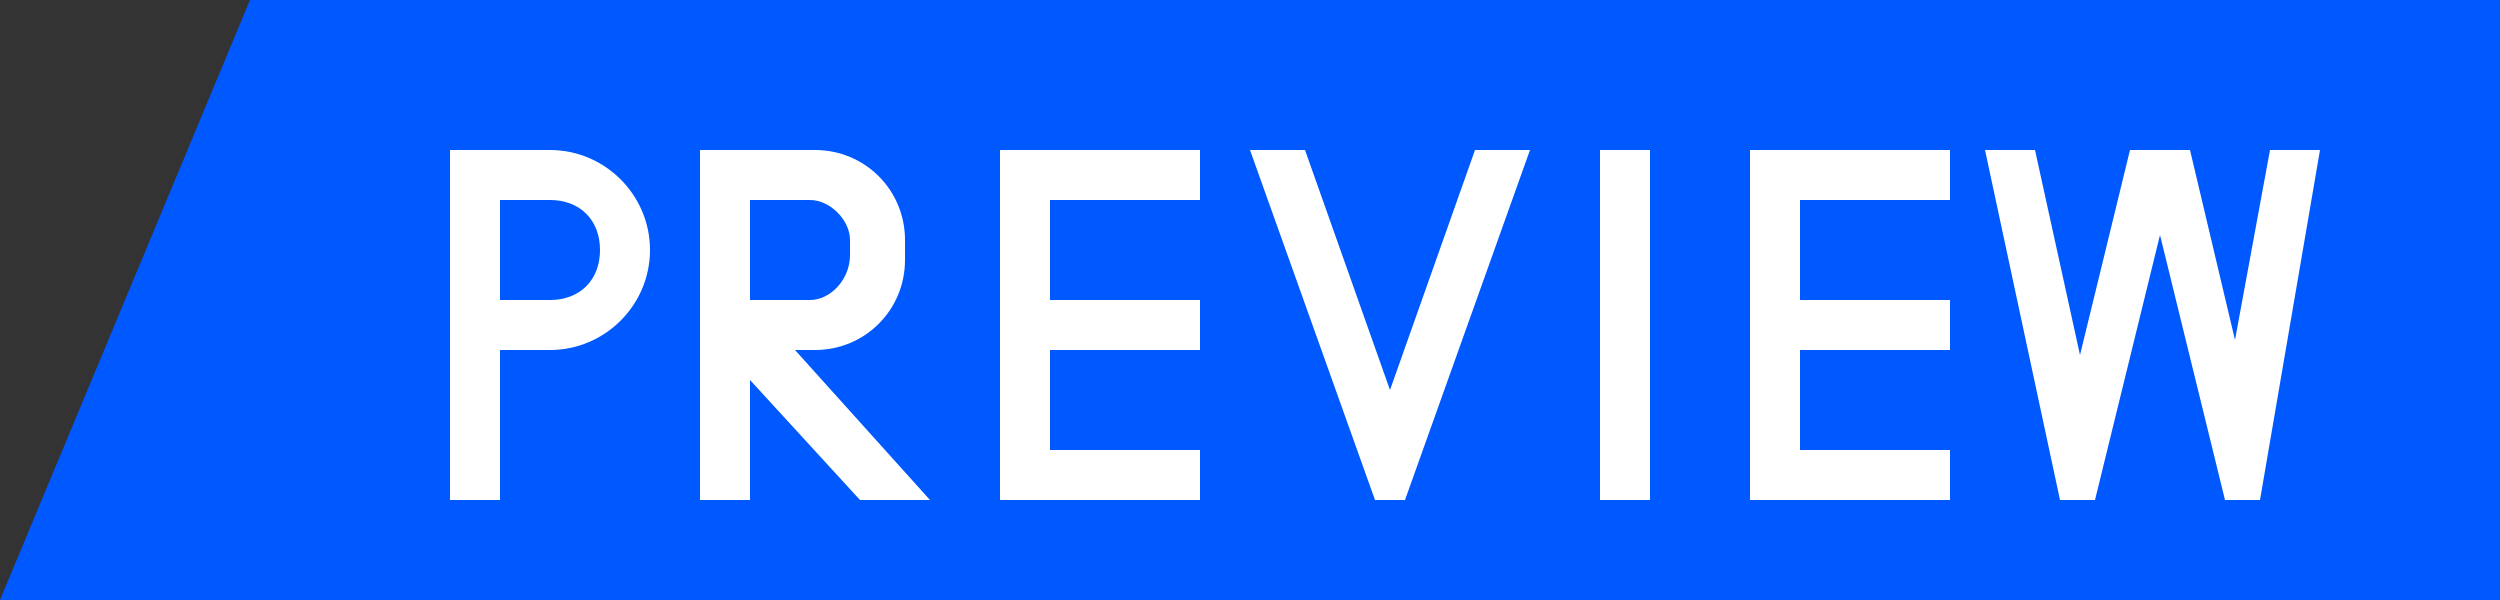 <?xml version="1.0" encoding="utf-8"?>
<!-- Generator: Adobe Illustrator 22.1.0, SVG Export Plug-In . SVG Version: 6.00 Build 0)  -->
<svg version="1.1" id="Layer_1" xmlns="http://www.w3.org/2000/svg" xmlns:xlink="http://www.w3.org/1999/xlink" x="0px" y="0px"
	 viewBox="0 0 50 12" style="enable-background:new 0 0 50 12;" xml:space="preserve">
<rect x="0" y="0" width="50" height="12" fill="#333333" stroke="none"/>
<style type="text/css">
	.st0{fill:#0058FF;}
	.st1{fill:#FFFFFF;}
</style>
<polygon class="st0" points="50,12 0,12 5,0 50,0 "/>
<rect x="32" y="3" class="st1" width="1" height="7"/>
<path class="st1" d="M11,3H9v7h1V7h1c1.1,0,2-0.9,2-2S12.1,3,11,3z M11,6h-1V4h1c0.6,0,1,0.4,1,1S11.6,6,11,6z"/>
<polygon class="st1" points="24,4 24,3 20,3 20,10 24,10 24,9 21,9 21,7 24,7 24,6 21,6 21,4 "/>
<polygon class="st1" points="39,4 39,3 35,3 35,10 39,10 39,9 36,9 36,7 39,7 39,6 36,6 36,4 "/>
<path class="st1" d="M14,3v7h1V7.6l2.2,2.4h1.4l-2.7-3h0.4c1,0,1.8-0.8,1.8-1.8V4.8c0-1-0.8-1.8-1.8-1.8H14z M17,4.8v0.3
	C17,5.6,16.6,6,16.2,6H15V4h1.2C16.6,4,17,4.4,17,4.8z"/>
<polygon class="st1" points="29.5,3 27.8,7.8 26.1,3 25,3 27.5,10 28.1,10 30.6,3 "/>
<polygon class="st1" points="45.4,3 44.7,6.8 43.8,3 42.6,3 41.6,7.1 40.7,3 39.7,3 41.2,10 41.9,10 43.2,4.7 44.5,10 45.2,10 
	46.4,3 "/>
</svg>
